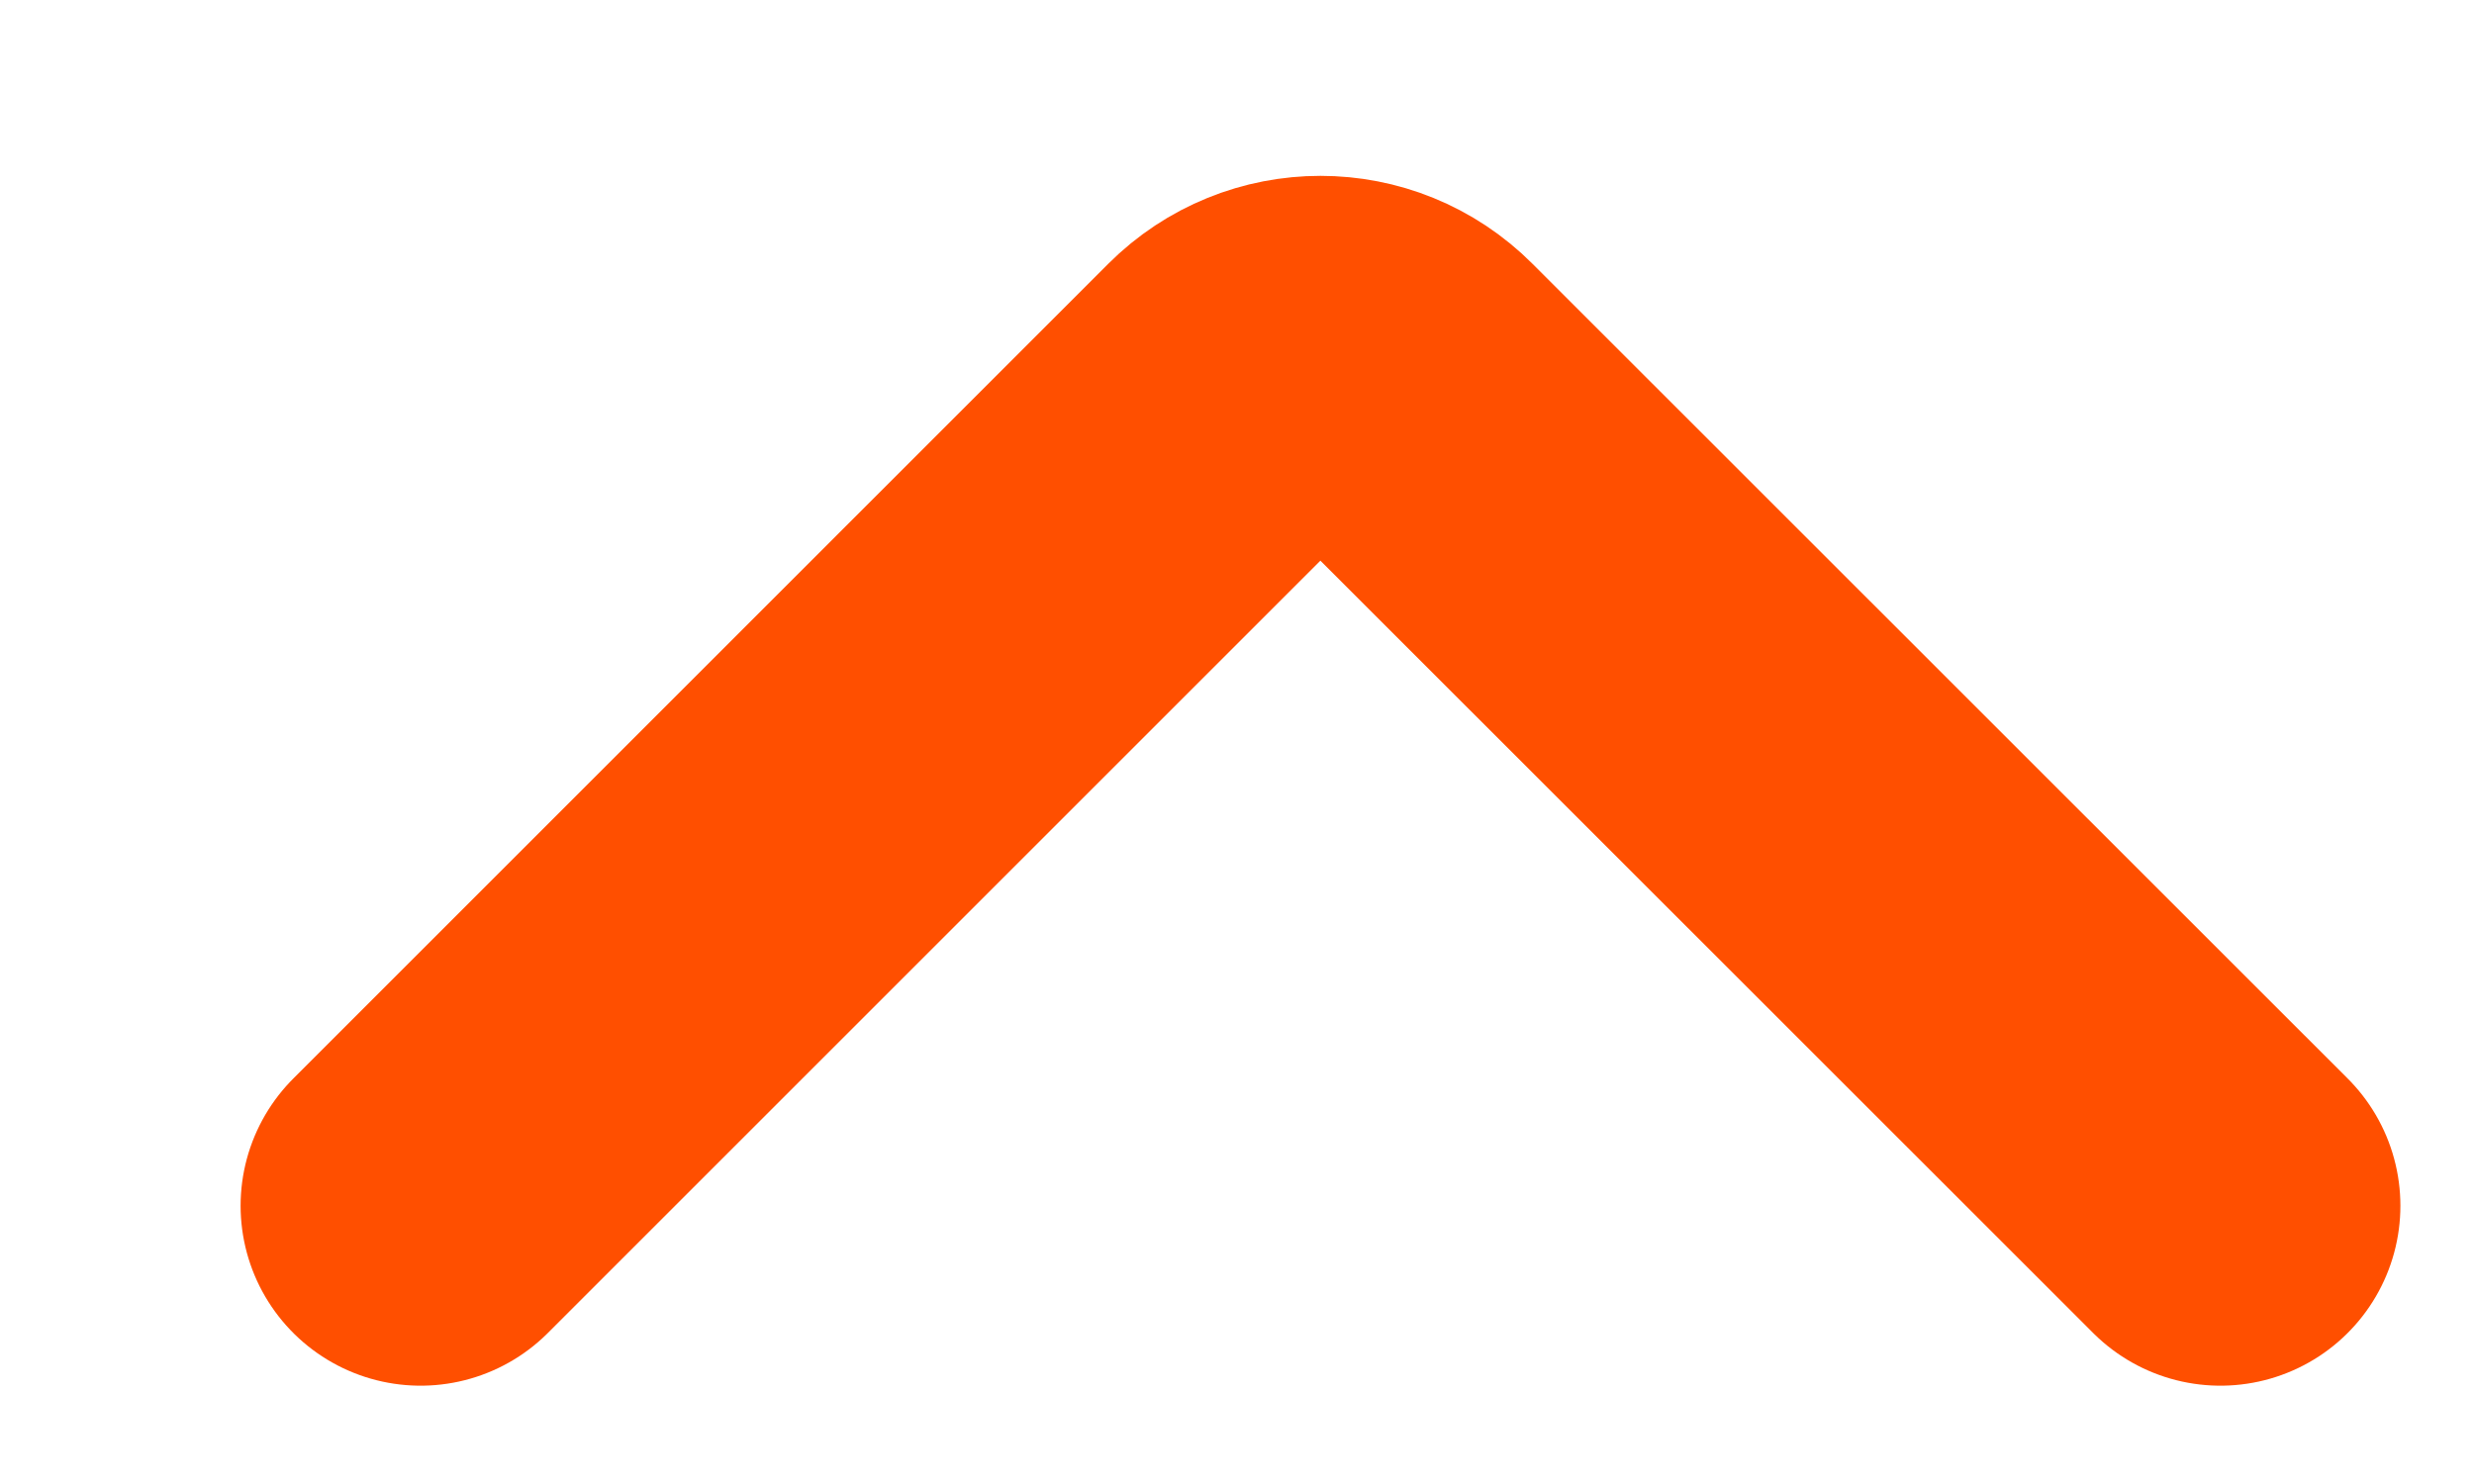 <svg width="10" height="6" viewBox="0 0 10 6" fill="none" xmlns="http://www.w3.org/2000/svg">
<path d="M8.975 4.875L5.68 1.581C5.491 1.391 5.184 1.391 4.994 1.581L1.7 4.875" stroke="#FF4F00" stroke-width="1.455" stroke-linecap="round" stroke-linejoin="round"/>
</svg>
